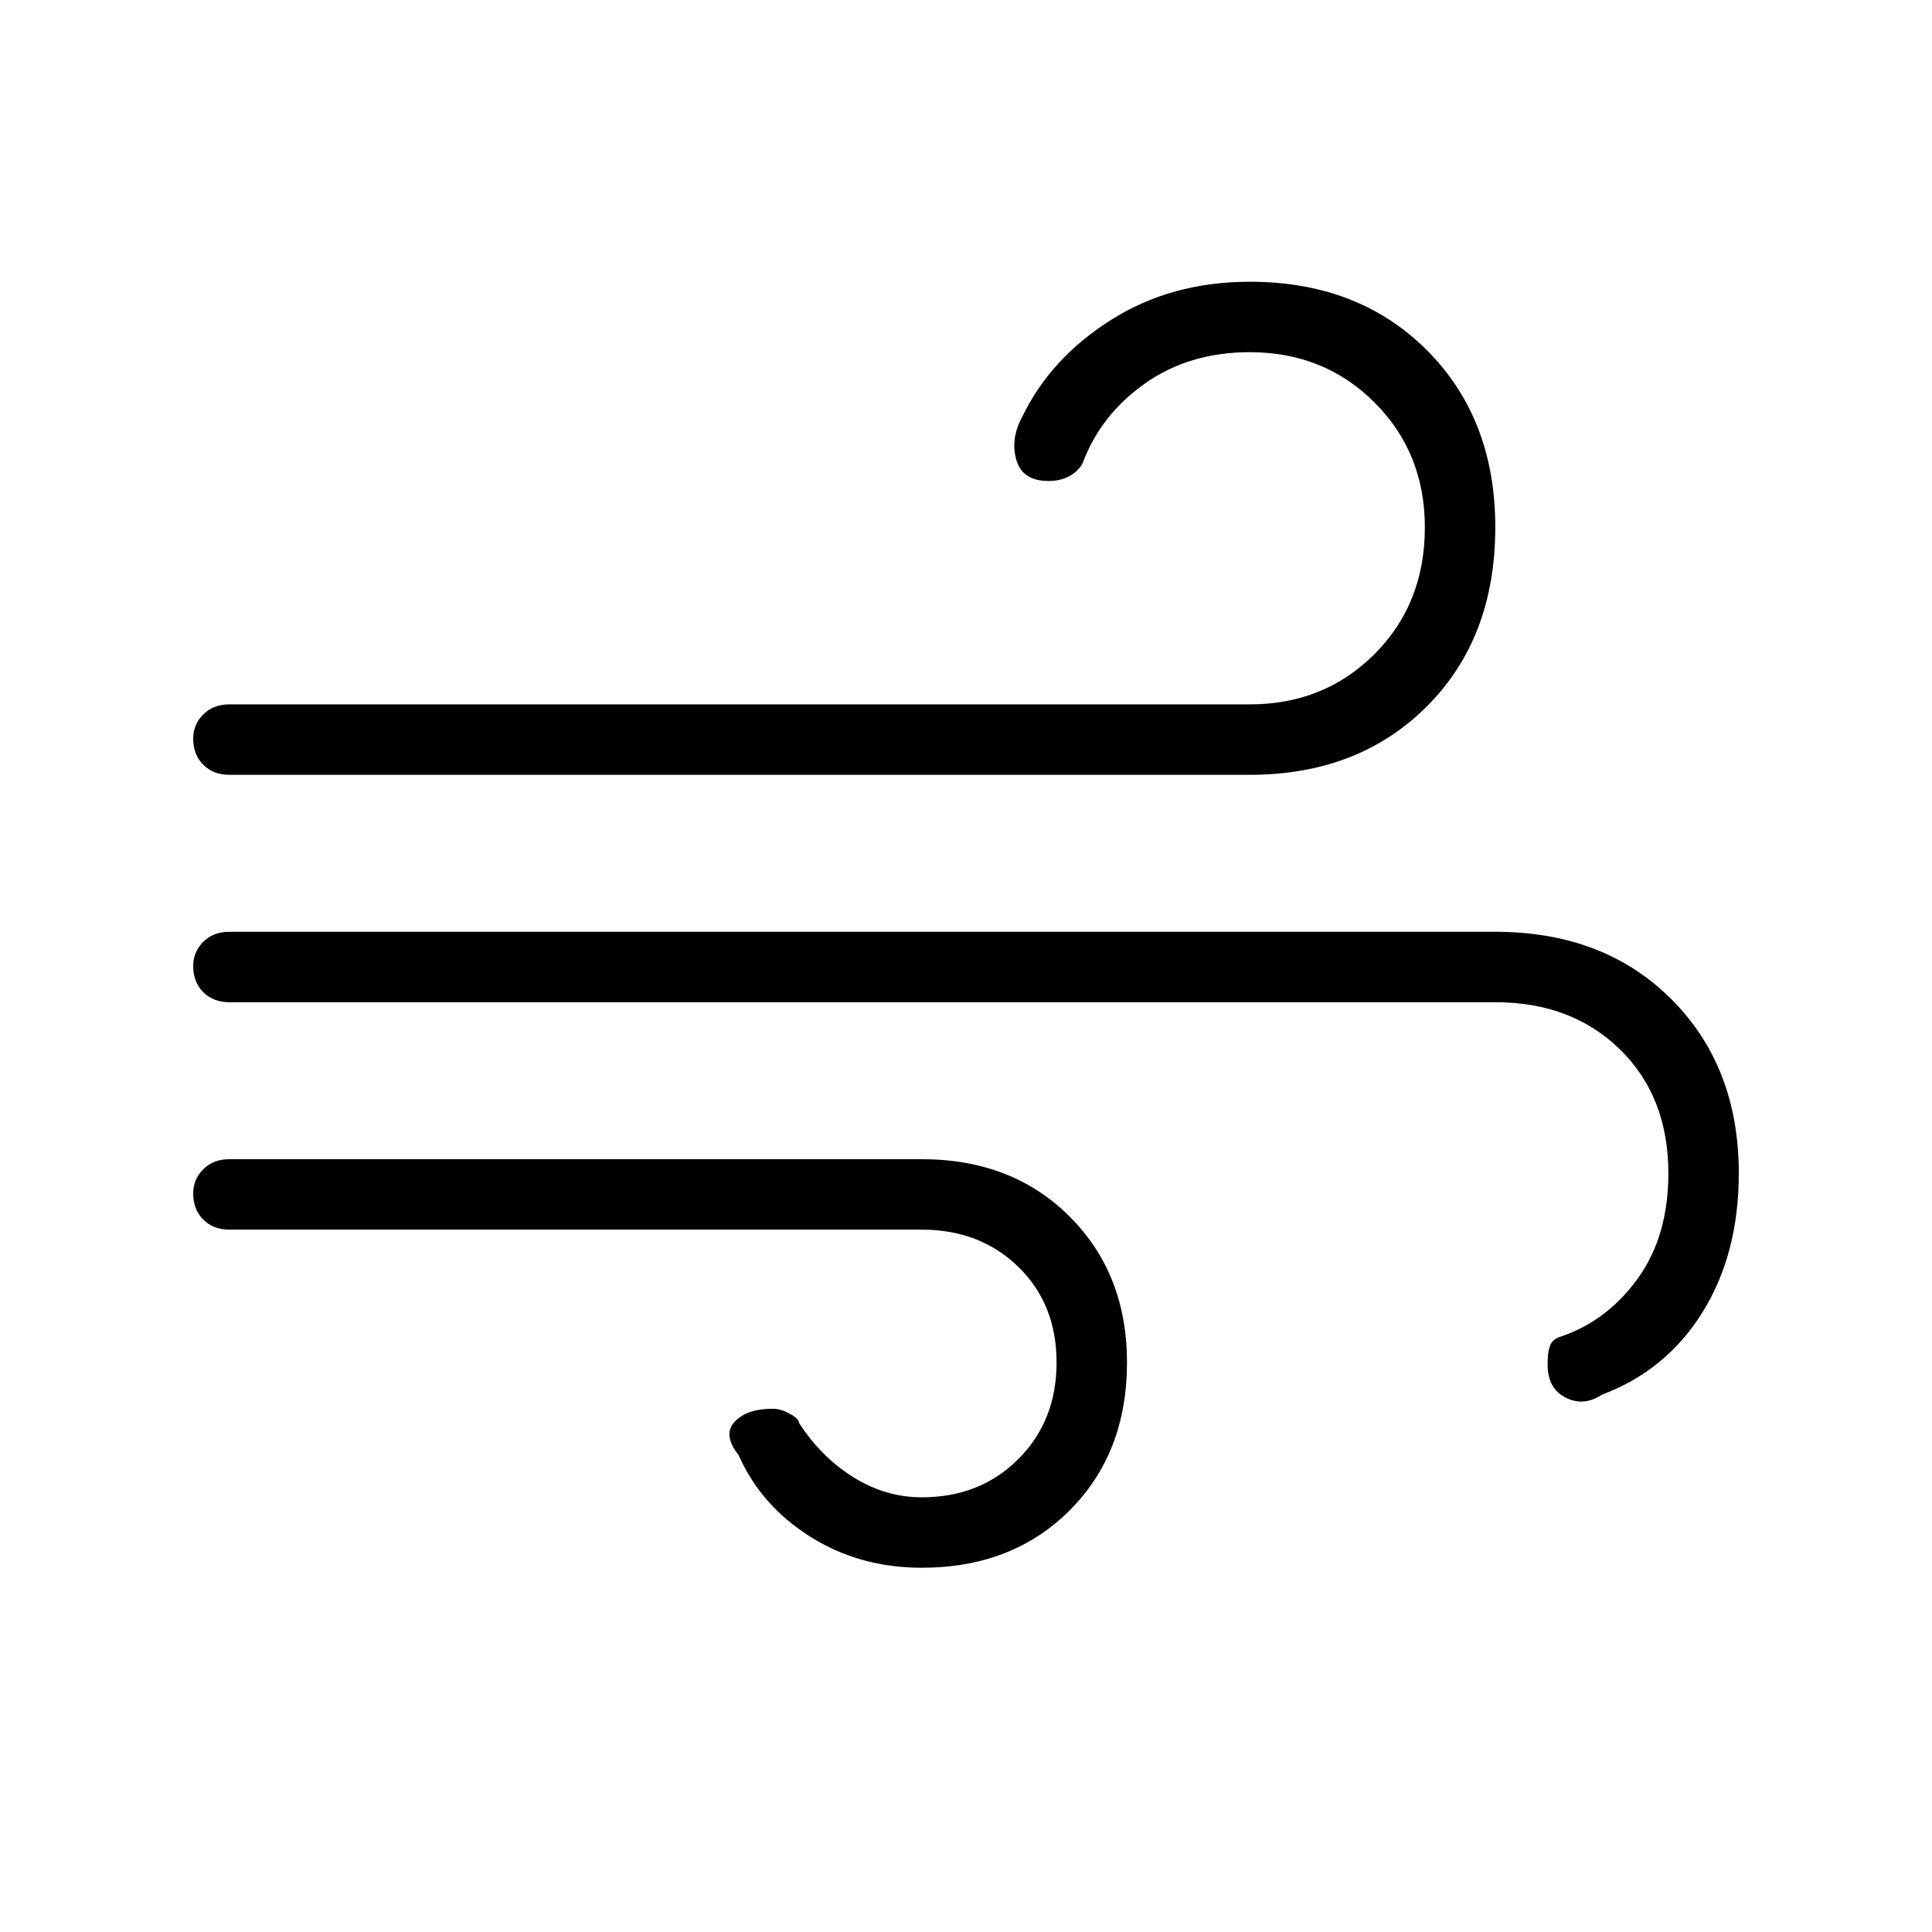 <svg xmlns="http://www.w3.org/2000/svg" height="48" width="48"><path d="M22.9 38.95q-1.55 0-2.775-.775Q18.9 37.4 18.35 36.15q-.4-.5-.1-.825.3-.325.95-.325.2 0 .425.125.225.125.225.225.55.85 1.35 1.35.8.5 1.7.5 1.45 0 2.4-.95t.95-2.4q0-1.45-.95-2.375t-2.4-.925H5.7q-.4 0-.65-.25t-.25-.65q0-.35.25-.6t.65-.25h17.2q2.25 0 3.675 1.425Q28 31.65 28 33.85q0 2.25-1.425 3.675Q25.15 38.95 22.9 38.95ZM5.7 19.25q-.4 0-.65-.25t-.25-.65q0-.35.25-.6t.65-.25h25.35q1.85 0 3.1-1.25t1.25-3.15q0-1.85-1.25-3.1t-3.1-1.25q-1.5 0-2.6.775T26.9 11.5q-.1.2-.325.325t-.525.125q-.65 0-.8-.525-.15-.525.15-1.075.7-1.45 2.2-2.4Q29.1 7 31.05 7q2.7 0 4.4 1.7 1.7 1.7 1.7 4.4 0 2.75-1.7 4.45-1.7 1.7-4.4 1.7Zm34.1 15.4q-.45.3-.9.075-.45-.225-.45-.825 0-.35.075-.5.075-.15.275-.2 1.15-.4 1.9-1.45.75-1.05.75-2.6 0-1.9-1.2-3.075-1.2-1.175-3.1-1.175H5.7q-.4 0-.65-.25T4.8 24q0-.35.25-.6t.65-.25h31.45q2.7 0 4.375 1.675Q43.2 26.5 43.2 29.15q0 2-.9 3.45-.9 1.45-2.5 2.05Z"/></svg>